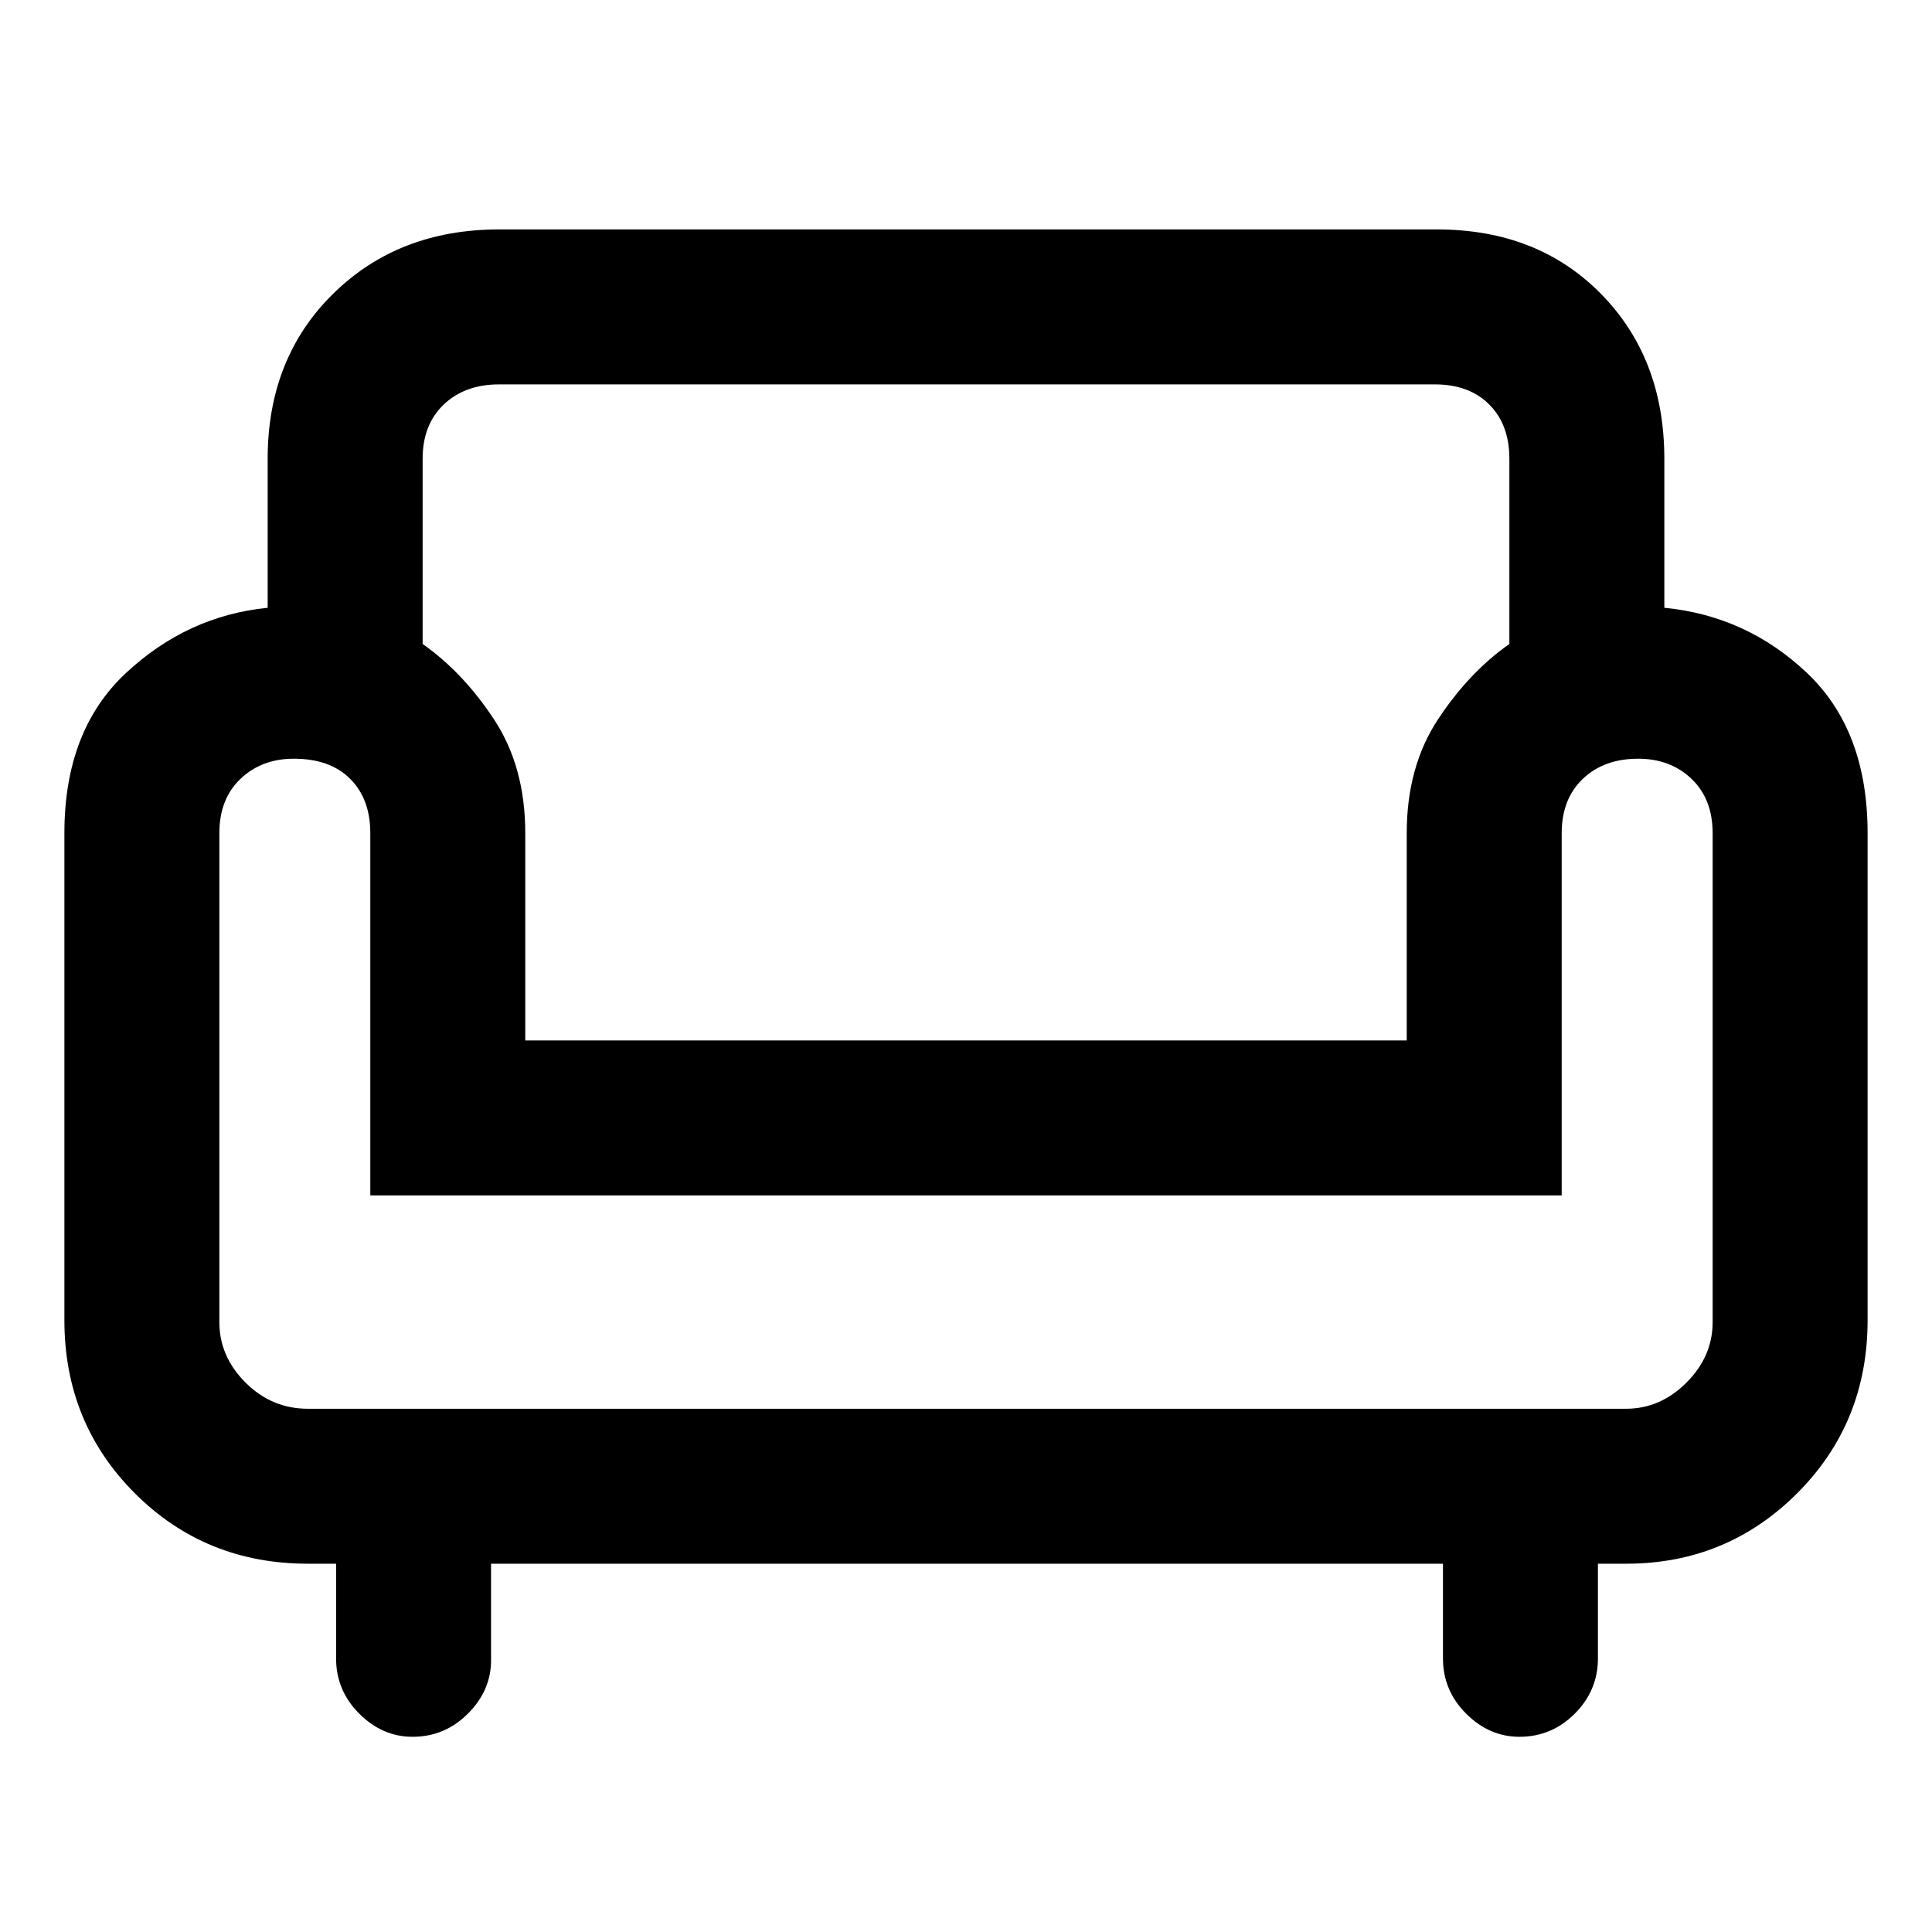 <svg xmlns="http://www.w3.org/2000/svg" height="48" width="48"><path d="M10.25 43.15Q9.5 43.15 8.925 42.575Q8.35 42 8.35 41.2V38.85H7.65Q5.1 38.85 3.35 37.1Q1.6 35.35 1.6 32.8V20.7Q1.6 18.15 3.125 16.725Q4.65 15.3 6.65 15.1V11.4Q6.65 8.9 8.275 7.3Q9.9 5.7 12.4 5.7H35.7Q38.2 5.7 39.775 7.3Q41.35 8.9 41.35 11.4V15.1Q43.4 15.3 44.9 16.725Q46.4 18.15 46.4 20.7V32.8Q46.4 35.35 44.65 37.1Q42.9 38.85 40.4 38.85H39.7V41.2Q39.7 42 39.125 42.575Q38.55 43.15 37.75 43.15Q37 43.15 36.425 42.575Q35.85 42 35.85 41.2V38.85H12.2V41.25Q12.2 42 11.625 42.575Q11.05 43.15 10.25 43.15ZM7.65 35H40.4Q41.25 35 41.9 34.35Q42.55 33.7 42.55 32.85V20.7Q42.55 19.85 42.025 19.35Q41.5 18.85 40.7 18.85Q39.85 18.85 39.325 19.35Q38.8 19.85 38.8 20.7V29.7H9.2V20.7Q9.2 19.85 8.7 19.35Q8.2 18.85 7.3 18.85Q6.5 18.85 5.975 19.35Q5.45 19.85 5.45 20.7V32.85Q5.45 33.7 6.1 34.35Q6.75 35 7.65 35ZM13.05 25.85H34.95V20.7Q34.95 19.05 35.725 17.875Q36.5 16.7 37.5 16V11.4Q37.5 10.55 37 10.05Q36.5 9.55 35.65 9.55H12.4Q11.55 9.55 11.025 10.05Q10.5 10.55 10.5 11.4V16Q11.5 16.7 12.275 17.875Q13.05 19.05 13.05 20.7ZM24.05 25.85Q24.05 25.85 24.05 25.85Q24.05 25.85 24.05 25.85Q24.05 25.85 24.05 25.85Q24.05 25.85 24.05 25.85Q24.05 25.85 24.05 25.85Q24.05 25.85 24.05 25.85Q24.05 25.85 24.05 25.85Q24.05 25.85 24.05 25.85ZM24.05 35Q24.05 35 24.05 35Q24.05 35 24.05 35Q24.05 35 24.05 35Q24.05 35 24.05 35Q24.05 35 24.05 35Q24.05 35 24.05 35Q24.05 35 24.05 35Q24.05 35 24.05 35Q24.05 35 24.05 35Q24.05 35 24.05 35Q24.05 35 24.05 35Q24.05 35 24.05 35ZM24.05 29.4Q24.05 29.4 24.05 29.4Q24.05 29.4 24.05 29.4Q24.05 29.4 24.05 29.4Q24.05 29.4 24.05 29.4Q24.05 29.4 24.05 29.4Q24.05 29.4 24.05 29.4Q24.05 29.4 24.05 29.4Q24.05 29.4 24.05 29.4Z"/></svg>